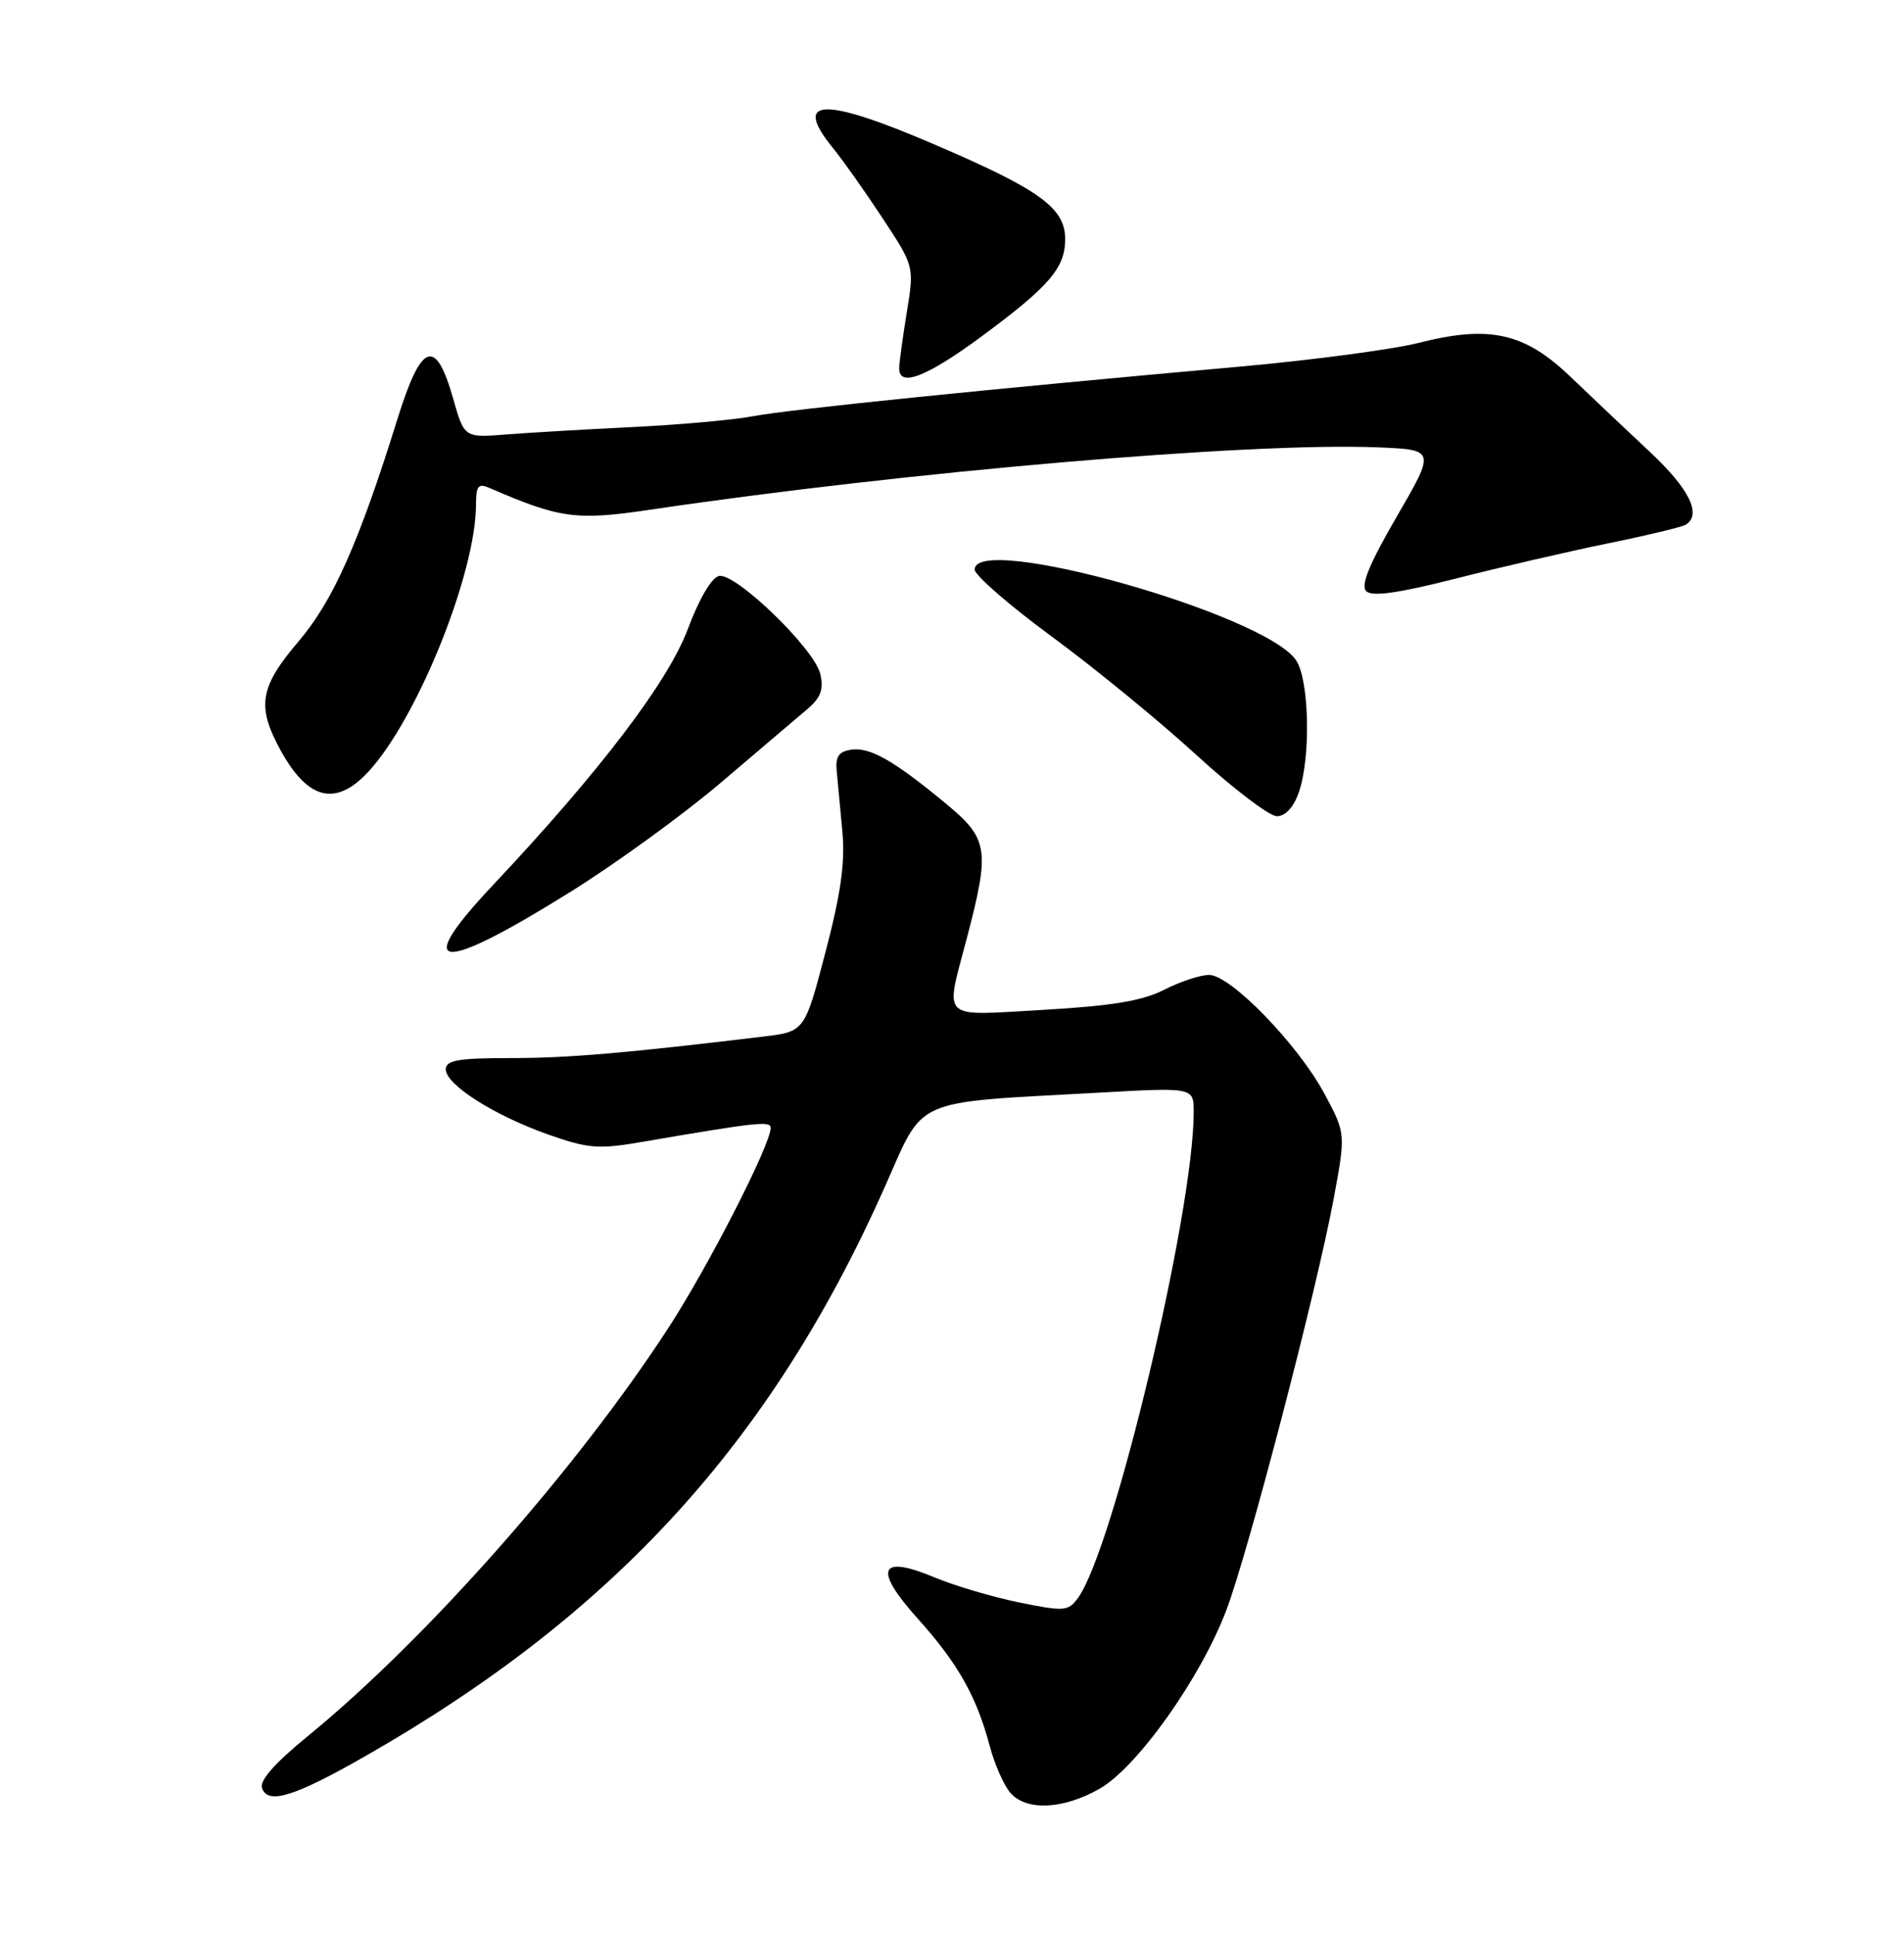 <?xml version="1.0" encoding="UTF-8" standalone="no"?>
<!DOCTYPE svg PUBLIC "-//W3C//DTD SVG 1.1//EN" "http://www.w3.org/Graphics/SVG/1.1/DTD/svg11.dtd" >
<svg xmlns="http://www.w3.org/2000/svg" xmlns:xlink="http://www.w3.org/1999/xlink" version="1.1" viewBox="0 0 252 256">
 <g >
 <path fill="currentColor"
d=" M 145.50 236.70 C 150.51 233.87 158.96 221.96 162.33 213.00 C 165.28 205.14 174.22 170.88 176.49 158.75 C 178.12 149.99 178.12 149.99 175.31 144.75 C 171.81 138.21 162.87 129.00 160.03 129.00 C 158.87 129.00 156.19 129.88 154.07 130.97 C 151.19 132.43 147.15 133.10 138.11 133.62 C 124.20 134.40 125.06 135.22 128.00 124.00 C 131.03 112.43 130.81 110.98 125.25 106.38 C 118.35 100.66 115.16 98.84 112.69 99.19 C 111.02 99.43 110.56 100.10 110.74 102.00 C 110.87 103.38 111.21 106.97 111.49 110.00 C 111.87 114.08 111.30 118.21 109.25 126.00 C 106.50 136.50 106.50 136.50 101.00 137.16 C 82.57 139.37 75.18 140.00 67.56 140.00 C 60.65 140.00 59.00 140.29 59.00 141.49 C 59.00 143.52 65.40 147.59 72.57 150.12 C 77.86 151.98 79.21 152.09 85.00 151.09 C 100.20 148.48 102.00 148.29 102.00 149.24 C 102.00 151.45 93.74 167.60 88.44 175.74 C 76.31 194.39 56.50 216.82 40.81 229.66 C 36.29 233.35 34.30 235.62 34.69 236.64 C 35.52 238.81 39.03 237.70 48.50 232.28 C 81.28 213.54 102.04 190.81 117.01 157.27 C 122.49 144.99 120.25 145.98 145.75 144.56 C 158.00 143.88 158.00 143.88 157.99 147.19 C 157.97 160.50 147.35 205.04 142.67 211.44 C 141.38 213.21 140.85 213.24 134.89 212.03 C 131.38 211.31 126.34 209.82 123.70 208.72 C 116.37 205.65 115.56 207.60 121.44 214.14 C 126.76 220.06 129.24 224.44 130.99 231.01 C 131.65 233.48 132.89 236.29 133.75 237.25 C 135.88 239.64 140.70 239.42 145.50 236.70 Z  M 75.50 118.01 C 81.55 114.24 90.55 107.70 95.50 103.48 C 100.45 99.27 105.55 94.92 106.84 93.84 C 108.63 92.32 109.04 91.23 108.57 89.18 C 107.81 85.86 97.39 75.78 95.17 76.21 C 94.20 76.39 92.53 79.23 91.02 83.27 C 88.43 90.21 79.32 102.17 65.25 117.11 C 54.44 128.58 58.04 128.90 75.50 118.01 Z  M 171.90 104.85 C 173.52 100.22 173.29 89.85 171.51 87.32 C 167.23 81.20 129.00 70.45 129.00 75.36 C 129.00 76.11 133.61 80.12 139.25 84.26 C 144.89 88.41 153.48 95.44 158.35 99.90 C 163.21 104.35 168.01 108.00 169.00 108.00 C 170.12 108.00 171.22 106.81 171.90 104.85 Z  M 48.84 102.02 C 55.32 94.92 63.00 75.78 63.00 66.73 C 63.00 64.30 63.31 63.92 64.75 64.55 C 74.09 68.60 76.25 68.90 86.01 67.45 C 119.89 62.42 165.39 58.51 182.25 59.19 C 190.00 59.50 190.00 59.50 184.88 68.33 C 181.24 74.59 180.06 77.46 180.82 78.22 C 181.58 78.98 185.02 78.50 192.70 76.55 C 198.64 75.04 207.71 72.94 212.86 71.89 C 218.01 70.84 222.62 69.73 223.11 69.43 C 225.27 68.09 223.58 64.66 218.35 59.78 C 215.25 56.87 210.50 52.39 207.80 49.80 C 201.75 44.01 197.11 42.99 187.76 45.37 C 184.32 46.24 173.62 47.66 164.00 48.52 C 131.05 51.46 104.50 54.16 99.69 55.07 C 97.04 55.57 89.84 56.21 83.69 56.51 C 77.53 56.81 70.01 57.25 66.98 57.49 C 61.45 57.92 61.45 57.92 59.97 52.72 C 57.65 44.58 55.77 45.28 52.60 55.45 C 47.48 71.89 44.07 79.54 39.47 84.92 C 34.60 90.63 34.05 93.22 36.62 98.30 C 40.43 105.82 44.29 106.99 48.84 102.02 Z  M 130.00 44.45 C 138.85 37.91 140.95 35.47 140.98 31.70 C 141.01 27.54 137.69 25.12 123.69 19.12 C 108.86 12.75 104.79 12.92 110.31 19.67 C 111.58 21.23 114.51 25.37 116.81 28.87 C 121.01 35.24 121.01 35.24 120.01 41.37 C 119.46 44.74 119.01 48.06 119.01 48.75 C 118.99 51.30 122.71 49.85 130.00 44.45 Z "/>
</g>
</svg>